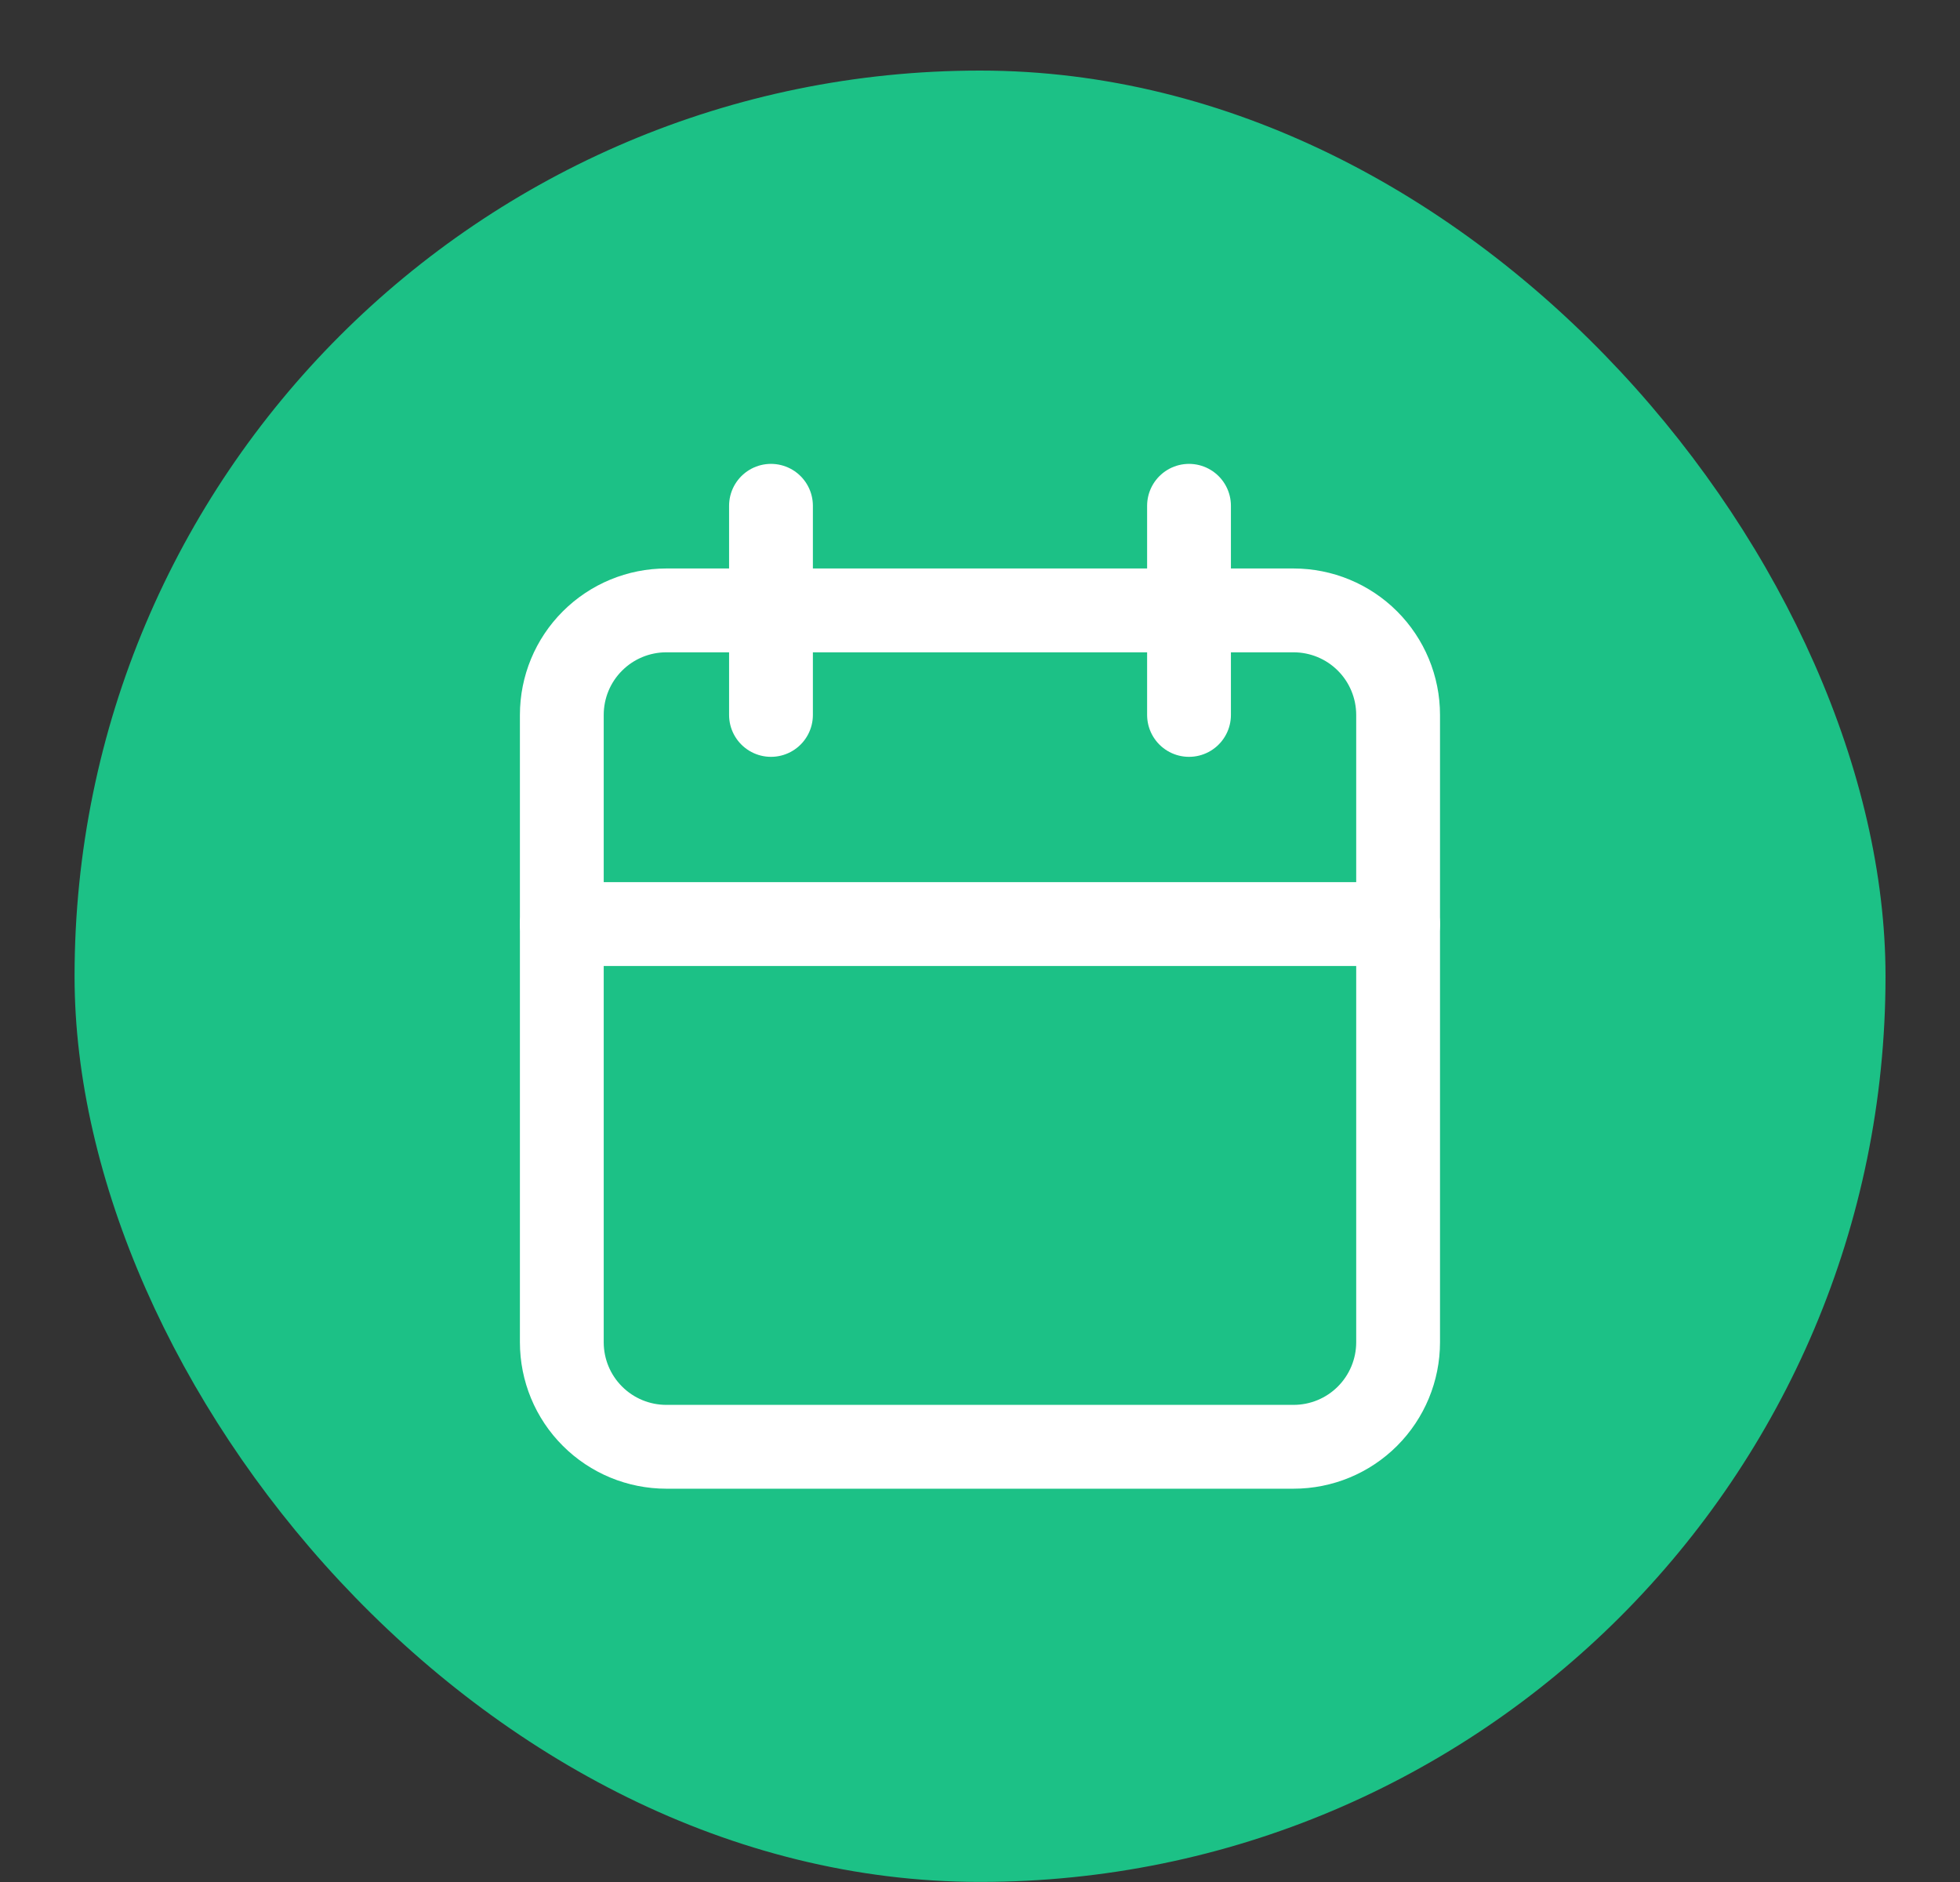 <svg width="25" height="24" viewBox="0 0 25 24" fill="none" xmlns="http://www.w3.org/2000/svg">
<rect x="0" y="0" width="25" height="24" fill="#333333" stroke="none"/>
<rect x="0.951" y="0.9" width="23.099" height="23.099" rx="11.55" fill="#1CC186"/>
<g clip-path="url(#clip0_662_28205)">
<path d="M7.166 9.117C7.166 8.763 7.306 8.424 7.557 8.174C7.807 7.924 8.146 7.784 8.499 7.784H16.499C16.853 7.784 17.192 7.924 17.442 8.174C17.692 8.424 17.833 8.763 17.833 9.117V17.117C17.833 17.471 17.692 17.81 17.442 18.06C17.192 18.31 16.853 18.45 16.499 18.45H8.499C8.146 18.45 7.807 18.31 7.557 18.06C7.306 17.81 7.166 17.471 7.166 17.117V9.117Z" stroke="white" stroke-width="1.069" stroke-linecap="round" stroke-linejoin="round"/>
<path d="M15.166 6.45V9.117" stroke="white" stroke-width="1.069" stroke-linecap="round" stroke-linejoin="round"/>
<path d="M9.834 6.45V9.117" stroke="white" stroke-width="1.069" stroke-linecap="round" stroke-linejoin="round"/>
<path d="M7.166 11.784H17.833" stroke="white" stroke-width="1.069" stroke-linecap="round" stroke-linejoin="round"/>
</g>
<defs>
<clipPath id="clip0_662_28205">
<rect width="16" height="16" fill="white" transform="translate(4.5 4.45)"/>
</clipPath>
</defs>
</svg>
